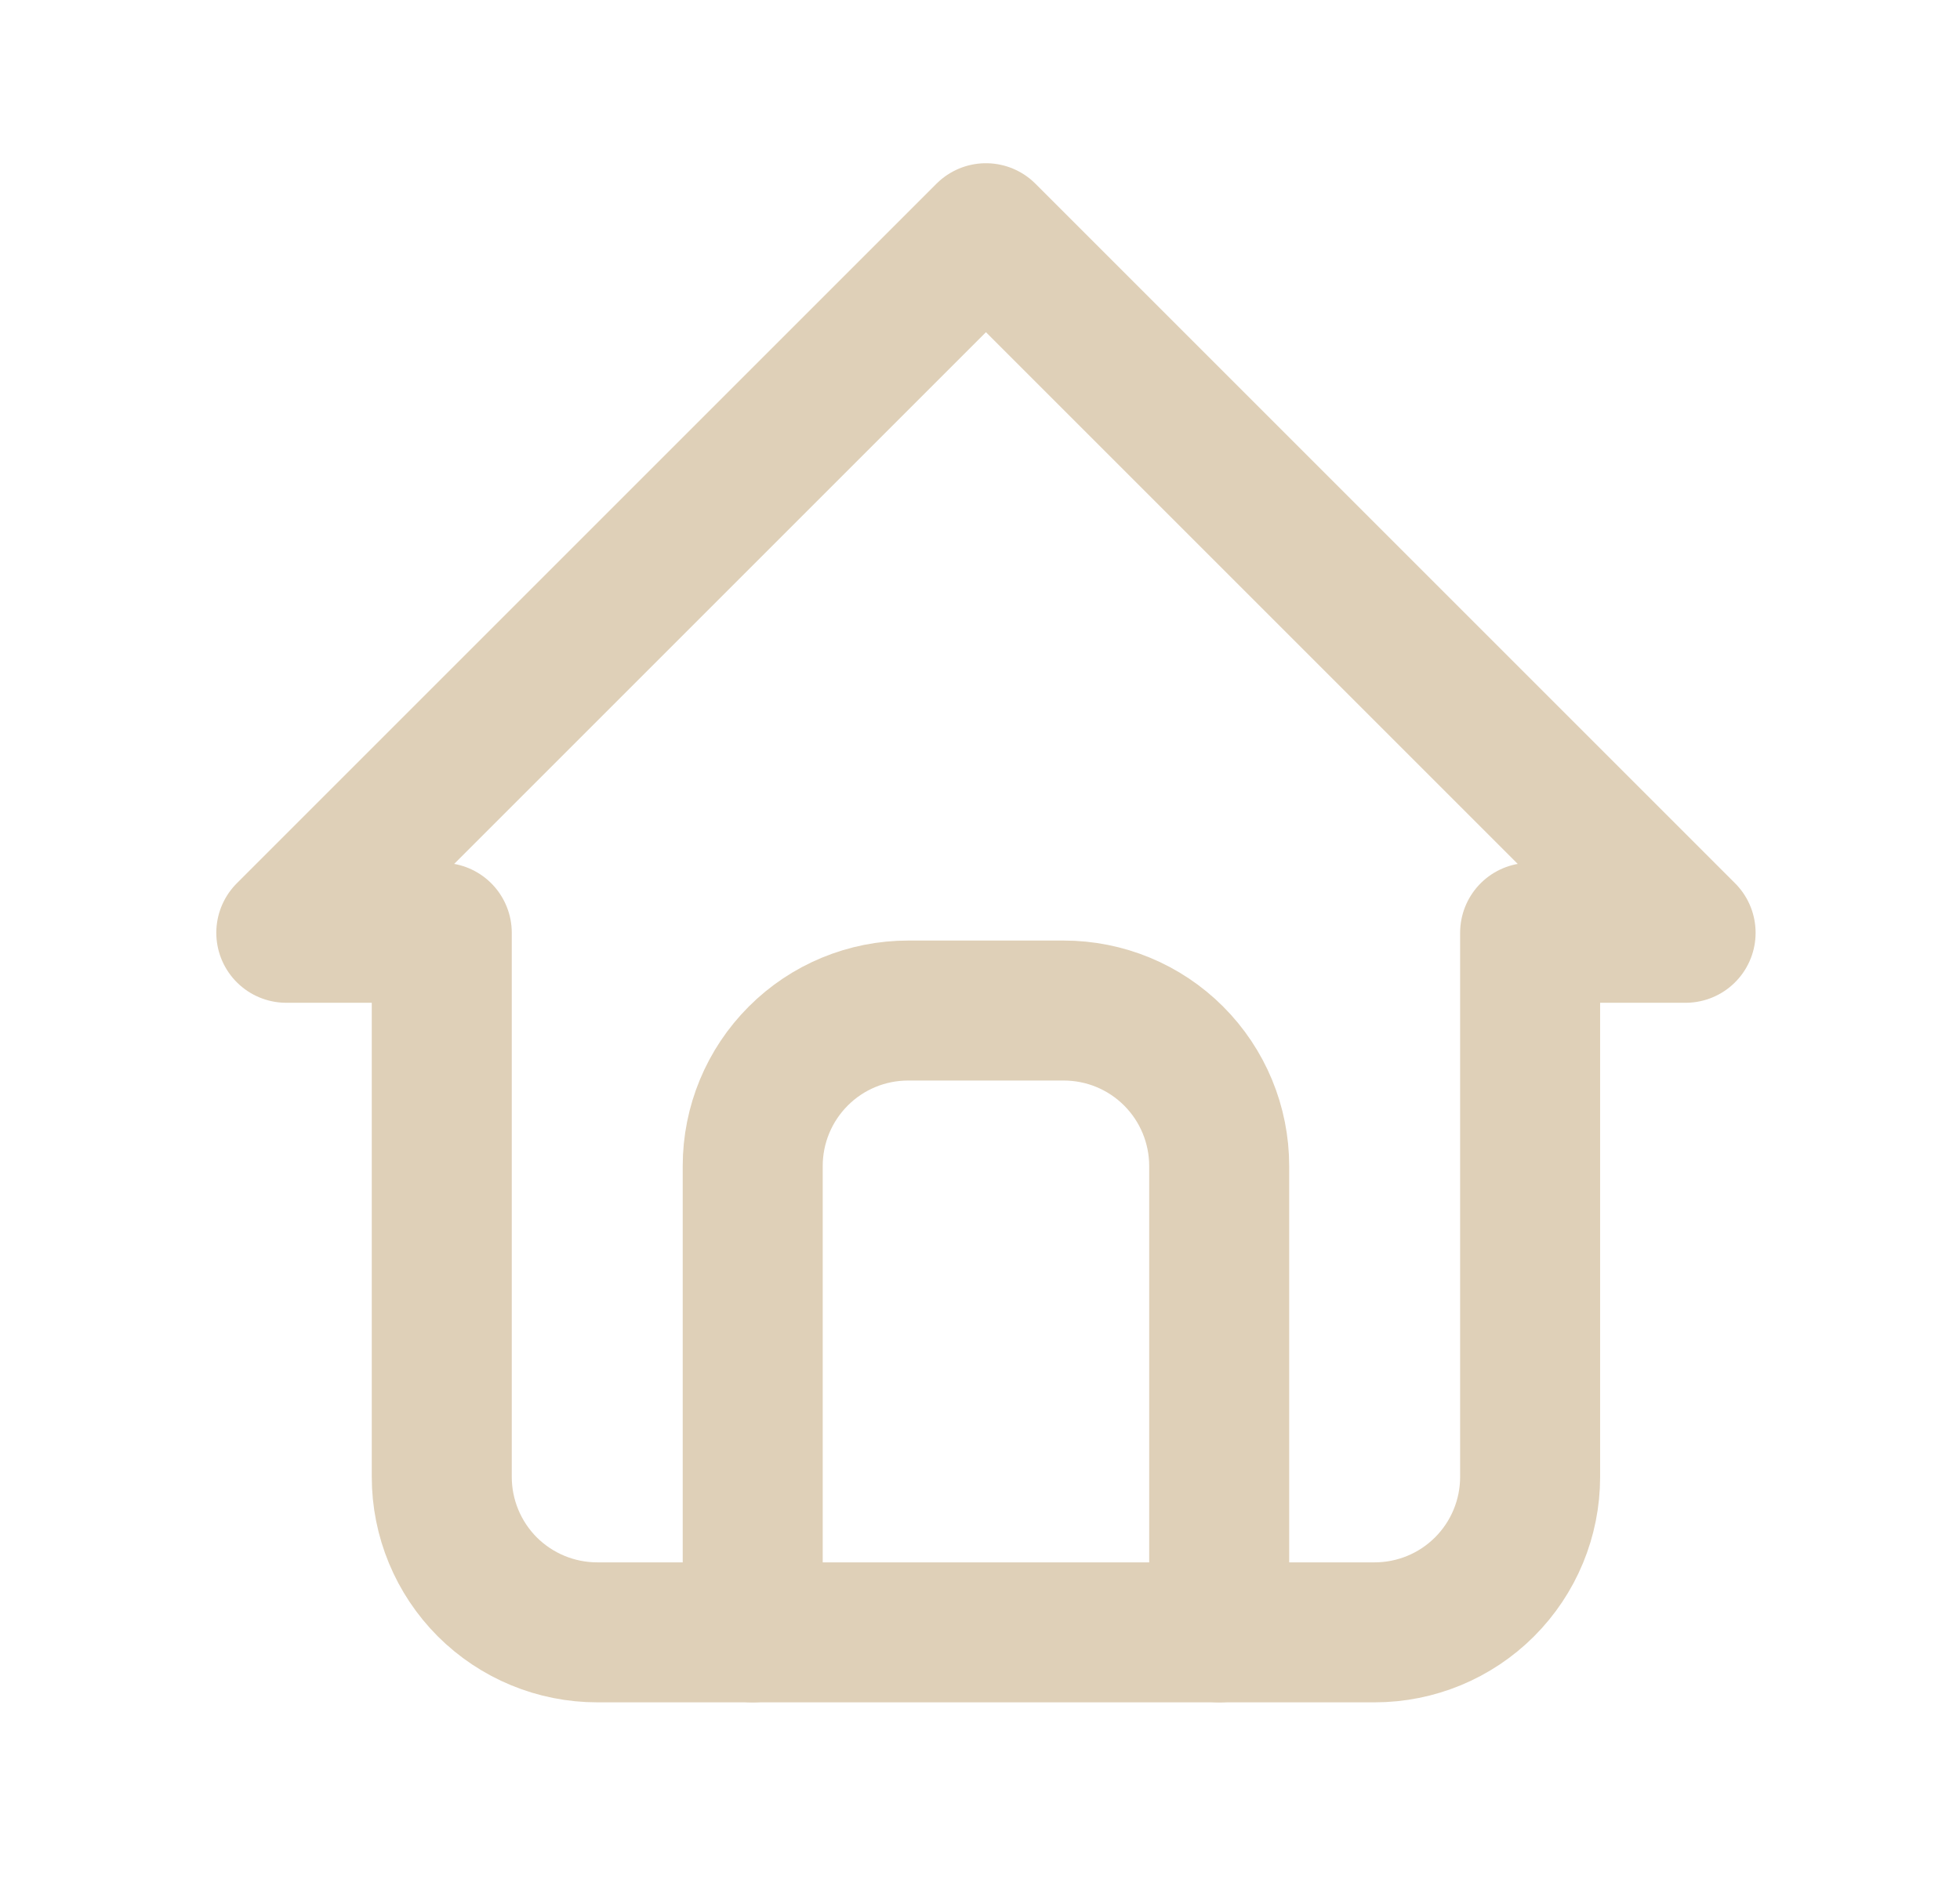 <svg width="28" height="27" viewBox="0 0 28 27" fill="none" xmlns="http://www.w3.org/2000/svg">
<path d="M6.311 13.327H4.09L14.085 3.332L24.08 13.327H21.859M6.311 13.327V21.101C6.311 21.69 6.545 22.255 6.961 22.672C7.378 23.088 7.943 23.322 8.532 23.322H19.638C20.227 23.322 20.792 23.088 21.208 22.672C21.625 22.255 21.859 21.69 21.859 21.101V13.327" stroke="#DFD0B8" stroke-width="2" stroke-linecap="round" stroke-linejoin="round"/>
<path d="M10.753 23.322V16.659C10.753 16.07 10.987 15.505 11.404 15.088C11.82 14.671 12.385 14.438 12.974 14.438H15.195C15.785 14.438 16.349 14.671 16.766 15.088C17.183 15.505 17.417 16.07 17.417 16.659V23.322" stroke="#DFD0B8" stroke-width="2" stroke-linecap="round" stroke-linejoin="round"/>
</svg>
